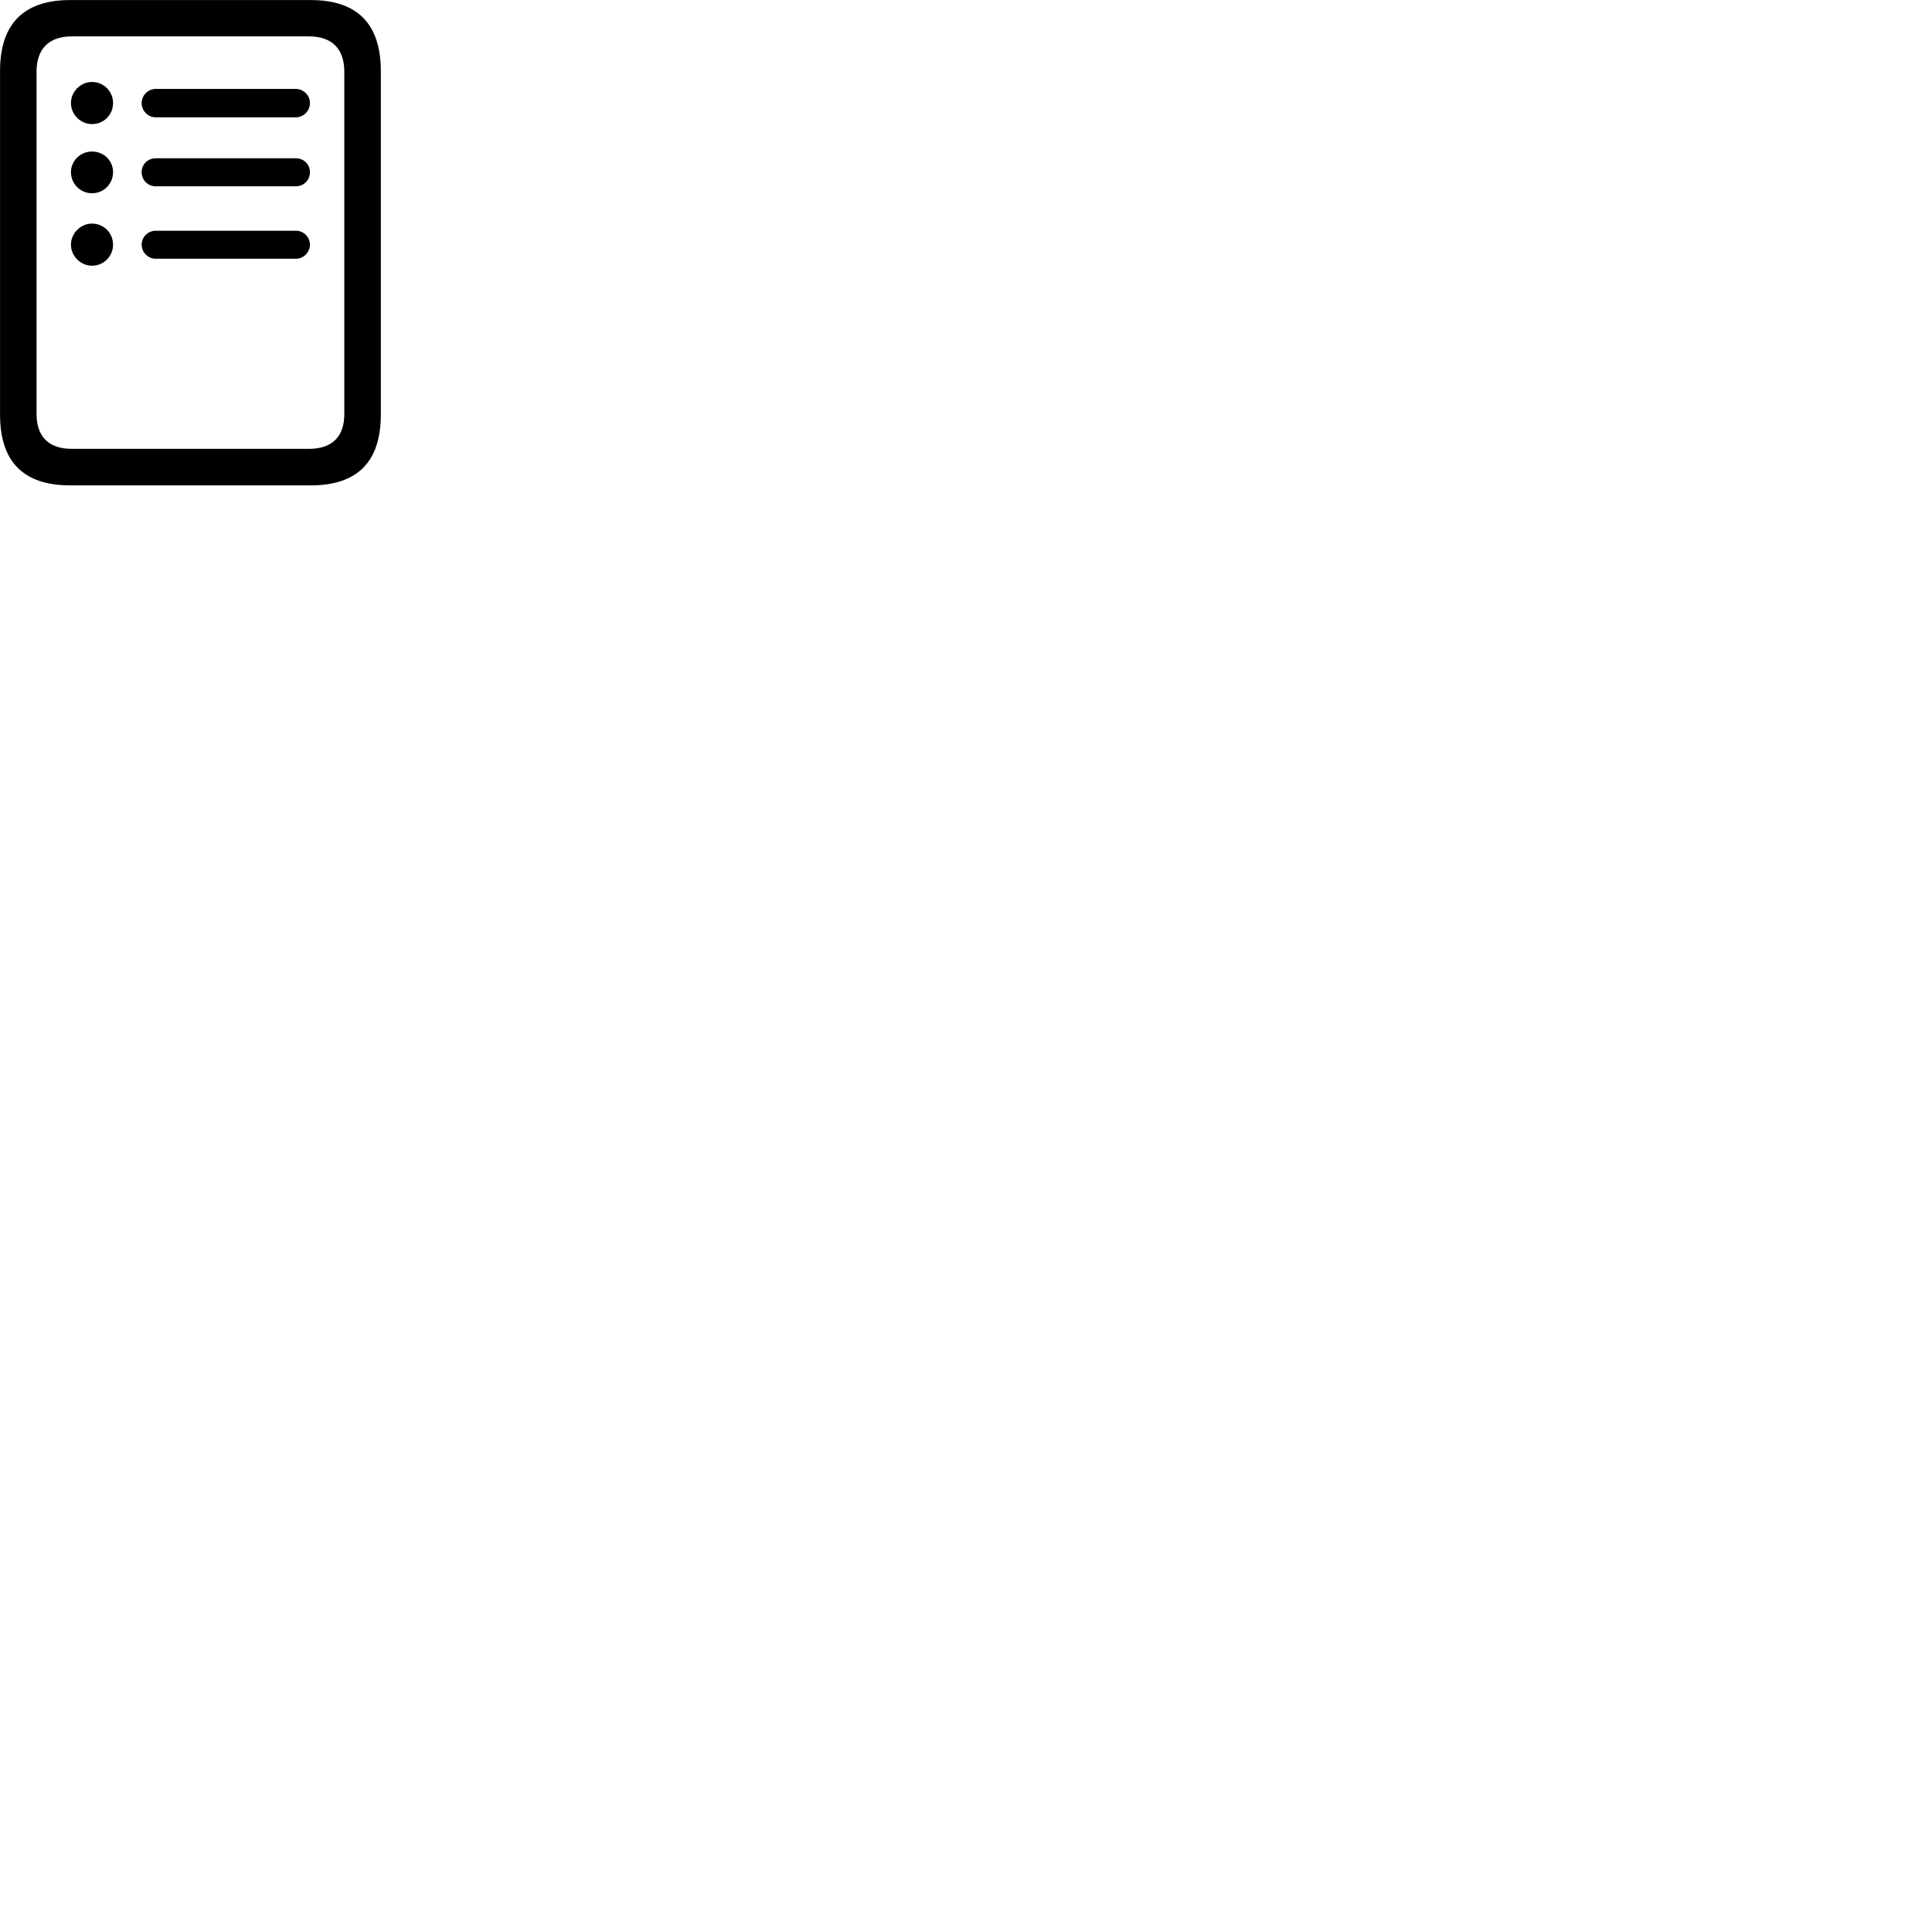 
        <svg xmlns="http://www.w3.org/2000/svg" viewBox="0 0 100 100">
            <path d="M0.002 21.453C0.002 23.903 1.212 25.123 3.632 25.123H16.082C18.502 25.123 19.712 23.903 19.712 21.453V3.683C19.712 1.243 18.502 0.003 16.082 0.003H3.632C1.212 0.003 0.002 1.243 0.002 3.683ZM1.892 21.423V3.713C1.892 2.543 2.512 1.883 3.722 1.883H15.982C17.202 1.883 17.822 2.543 17.822 3.713V21.423C17.822 22.593 17.202 23.233 15.982 23.233H3.722C2.512 23.233 1.892 22.593 1.892 21.423ZM4.762 6.423C5.372 6.423 5.852 5.943 5.852 5.333C5.852 4.733 5.372 4.243 4.762 4.243C4.172 4.243 3.672 4.743 3.672 5.333C3.672 5.933 4.172 6.423 4.762 6.423ZM8.062 6.073H15.312C15.712 6.073 16.042 5.743 16.042 5.333C16.042 4.933 15.712 4.603 15.312 4.603H8.062C7.662 4.603 7.332 4.933 7.332 5.333C7.332 5.743 7.662 6.073 8.062 6.073ZM4.762 10.003C5.372 10.003 5.852 9.513 5.852 8.913C5.852 8.313 5.372 7.843 4.762 7.843C4.162 7.843 3.672 8.323 3.672 8.913C3.672 9.513 4.162 10.003 4.762 10.003ZM8.062 9.643H15.312C15.722 9.643 16.042 9.323 16.042 8.913C16.042 8.503 15.722 8.193 15.312 8.193H8.062C7.652 8.193 7.332 8.503 7.332 8.913C7.332 9.323 7.652 9.643 8.062 9.643ZM4.762 13.753C5.372 13.753 5.852 13.263 5.852 12.663C5.852 12.063 5.372 11.573 4.762 11.573C4.172 11.573 3.672 12.073 3.672 12.663C3.672 13.253 4.172 13.753 4.762 13.753ZM8.062 13.393H15.312C15.712 13.393 16.042 13.063 16.042 12.663C16.042 12.273 15.722 11.943 15.312 11.943H8.062C7.652 11.943 7.332 12.273 7.332 12.663C7.332 13.063 7.662 13.393 8.062 13.393Z" />
        </svg>
    